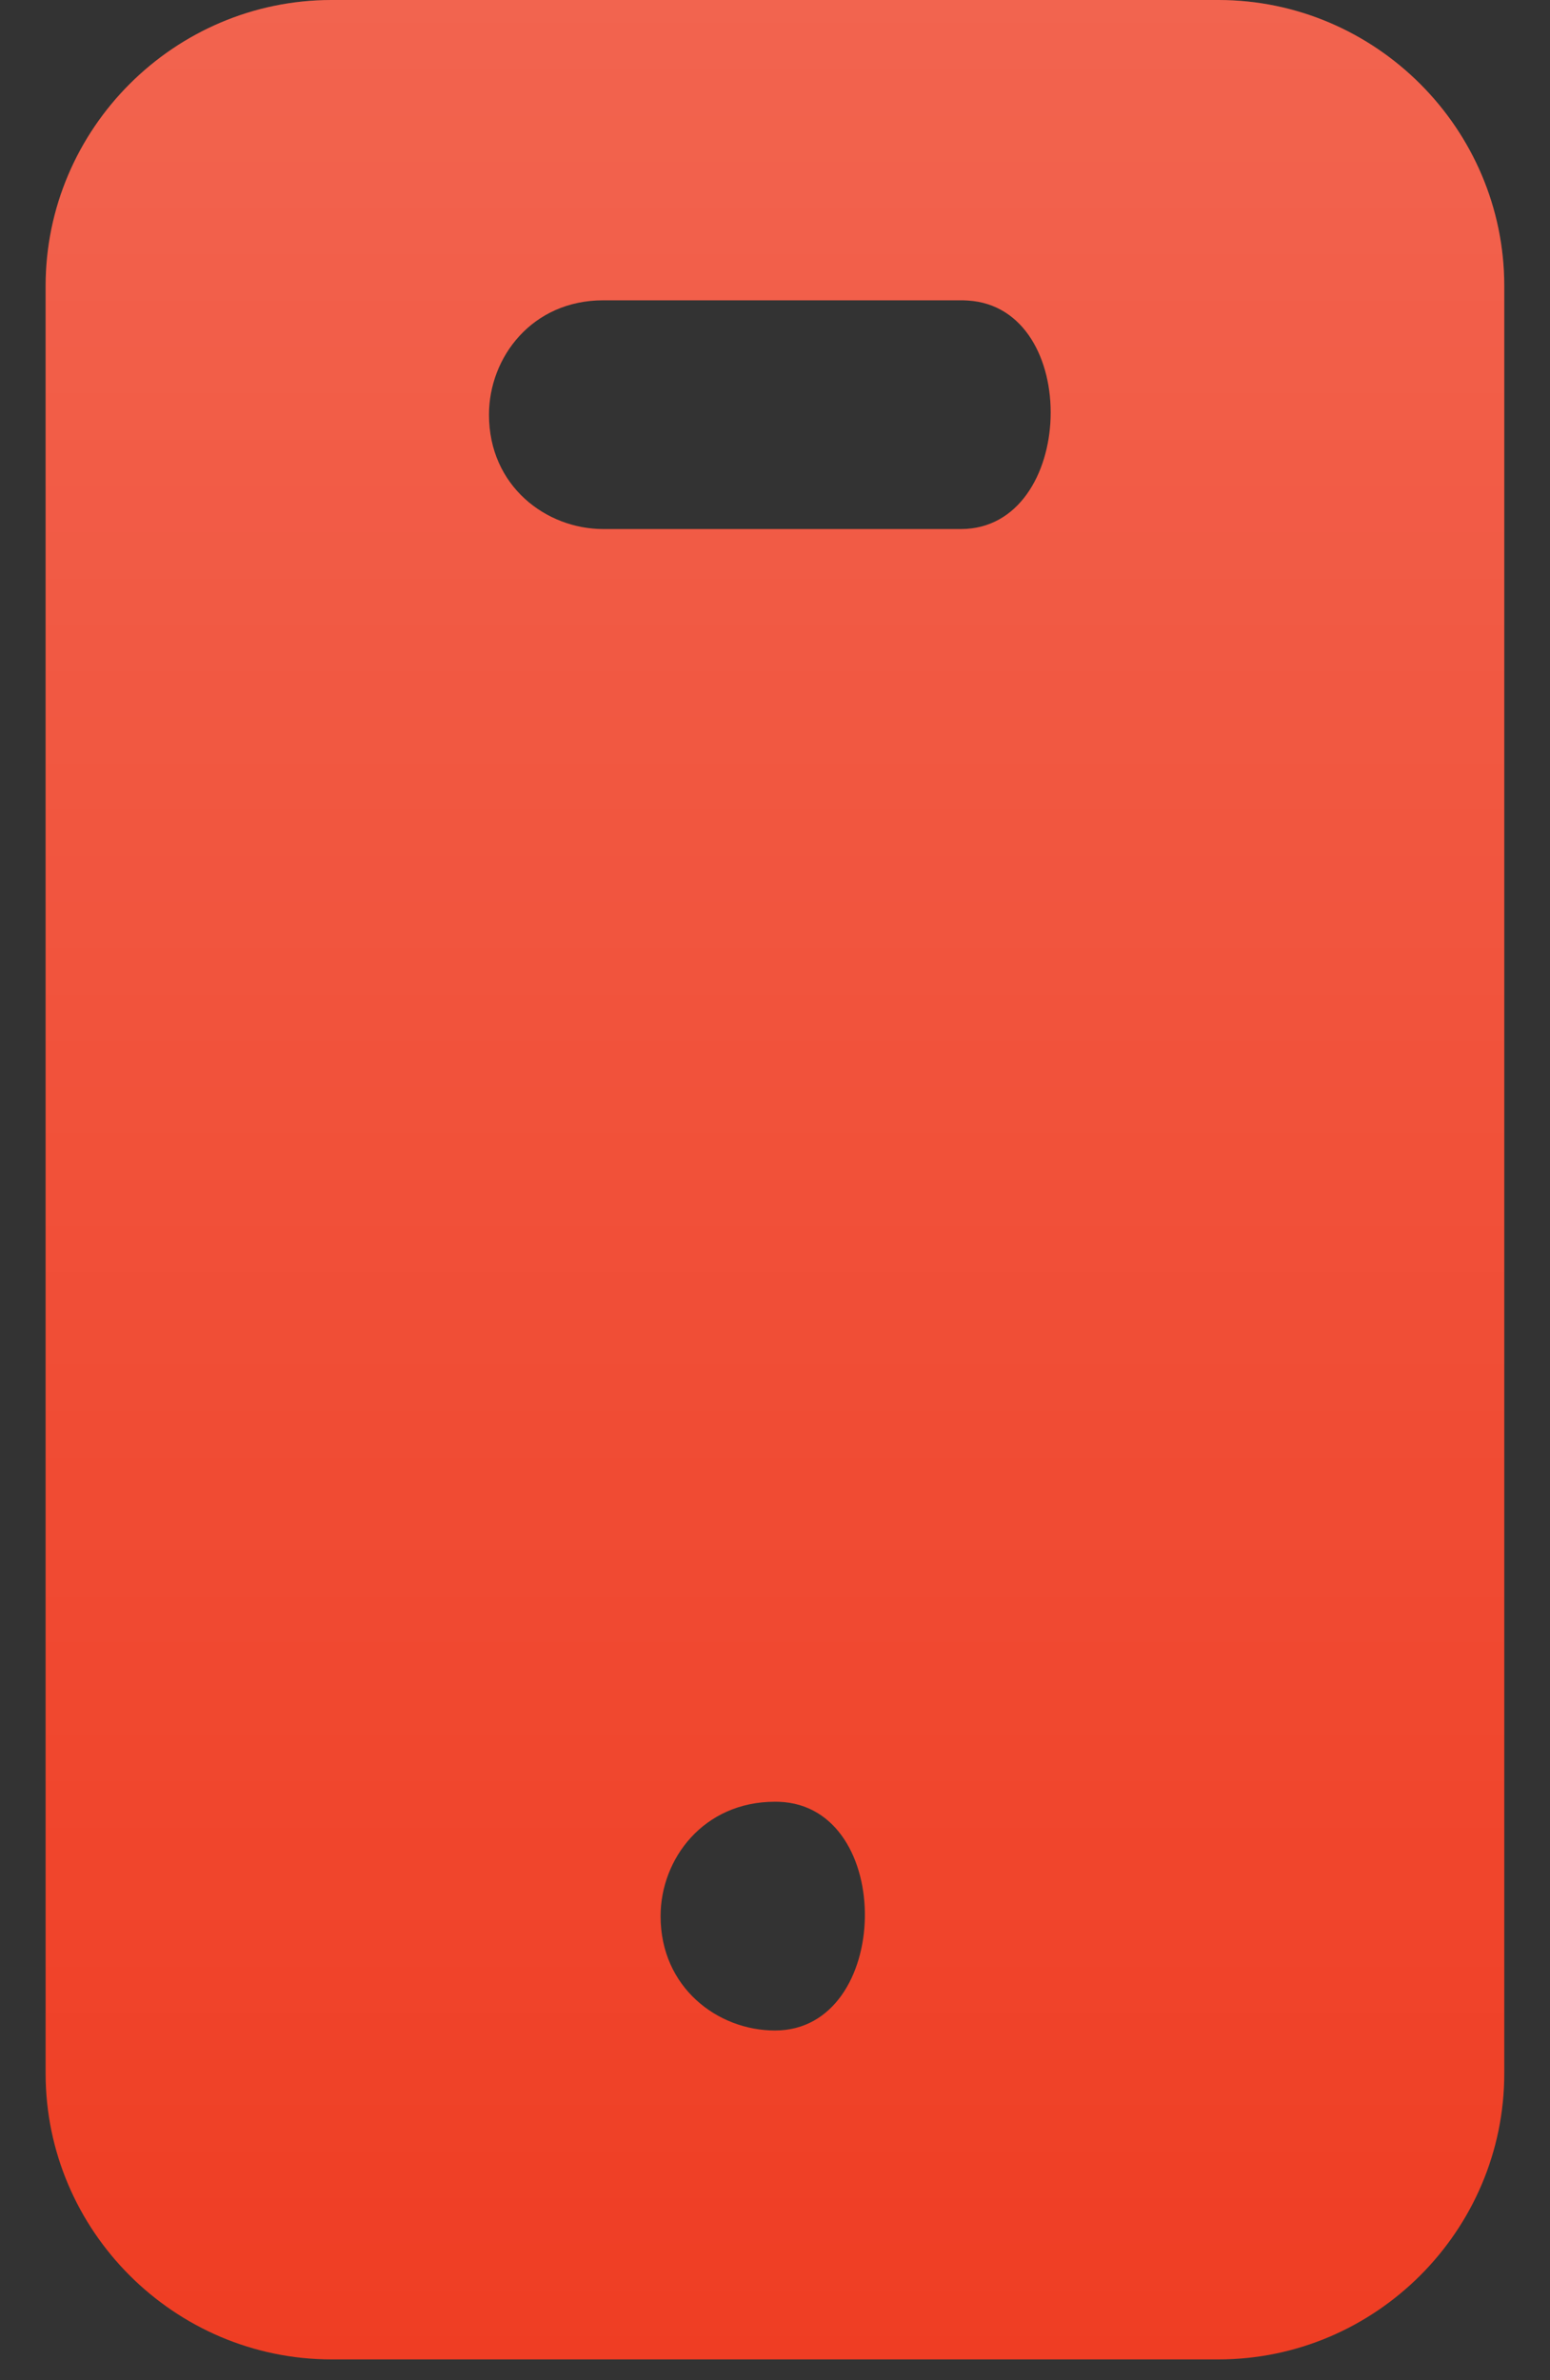 <svg width="28" height="43" viewBox="0 0 28 43" fill="none" xmlns="http://www.w3.org/2000/svg">
<rect x="0" y="0" width="28" height="43" fill="#333333" stroke="none"/>
<path d="M22.008 0H5.991C3.149 0 0.824 2.325 0.824 5.167V37.458C0.824 40.3 3.149 42.625 5.991 42.625H22.008C24.849 42.625 27.174 40.3 27.174 37.458V5.167C27.174 2.325 24.849 0 22.008 0ZM13.999 36.683C12.966 36.683 11.933 35.908 11.933 34.617C11.933 33.583 12.708 32.55 13.999 32.55C14.023 32.55 14.047 32.55 14.07 32.551C16.188 32.624 16.118 36.683 13.999 36.683ZM17.358 9.558H10.899C9.866 9.558 8.833 8.783 8.833 7.492C8.833 6.458 9.608 5.425 10.899 5.425H17.358C17.398 5.425 17.438 5.426 17.478 5.429C19.558 5.549 19.441 9.558 17.358 9.558Z" fill="#EF3D23"/>
<path d="M22.008 0H5.991C3.149 0 0.824 2.325 0.824 5.167V37.458C0.824 40.3 3.149 42.625 5.991 42.625H22.008C24.849 42.625 27.174 40.3 27.174 37.458V5.167C27.174 2.325 24.849 0 22.008 0ZM13.999 36.683C12.966 36.683 11.933 35.908 11.933 34.617C11.933 33.583 12.708 32.55 13.999 32.55C14.023 32.55 14.047 32.55 14.07 32.551C16.188 32.624 16.118 36.683 13.999 36.683ZM17.358 9.558H10.899C9.866 9.558 8.833 8.783 8.833 7.492C8.833 6.458 9.608 5.425 10.899 5.425H17.358C17.398 5.425 17.438 5.426 17.478 5.429C19.558 5.549 19.441 9.558 17.358 9.558Z" fill="url(#paint0_linear_83_328)" fill-opacity="0.2"/>
<defs>
<linearGradient id="paint0_linear_83_328" x1="13.999" y1="0" x2="13.999" y2="42.625" gradientUnits="userSpaceOnUse">
<stop stop-color="white"/>
<stop offset="1" stop-color="white" stop-opacity="0"/>
</linearGradient>
</defs>
</svg>
